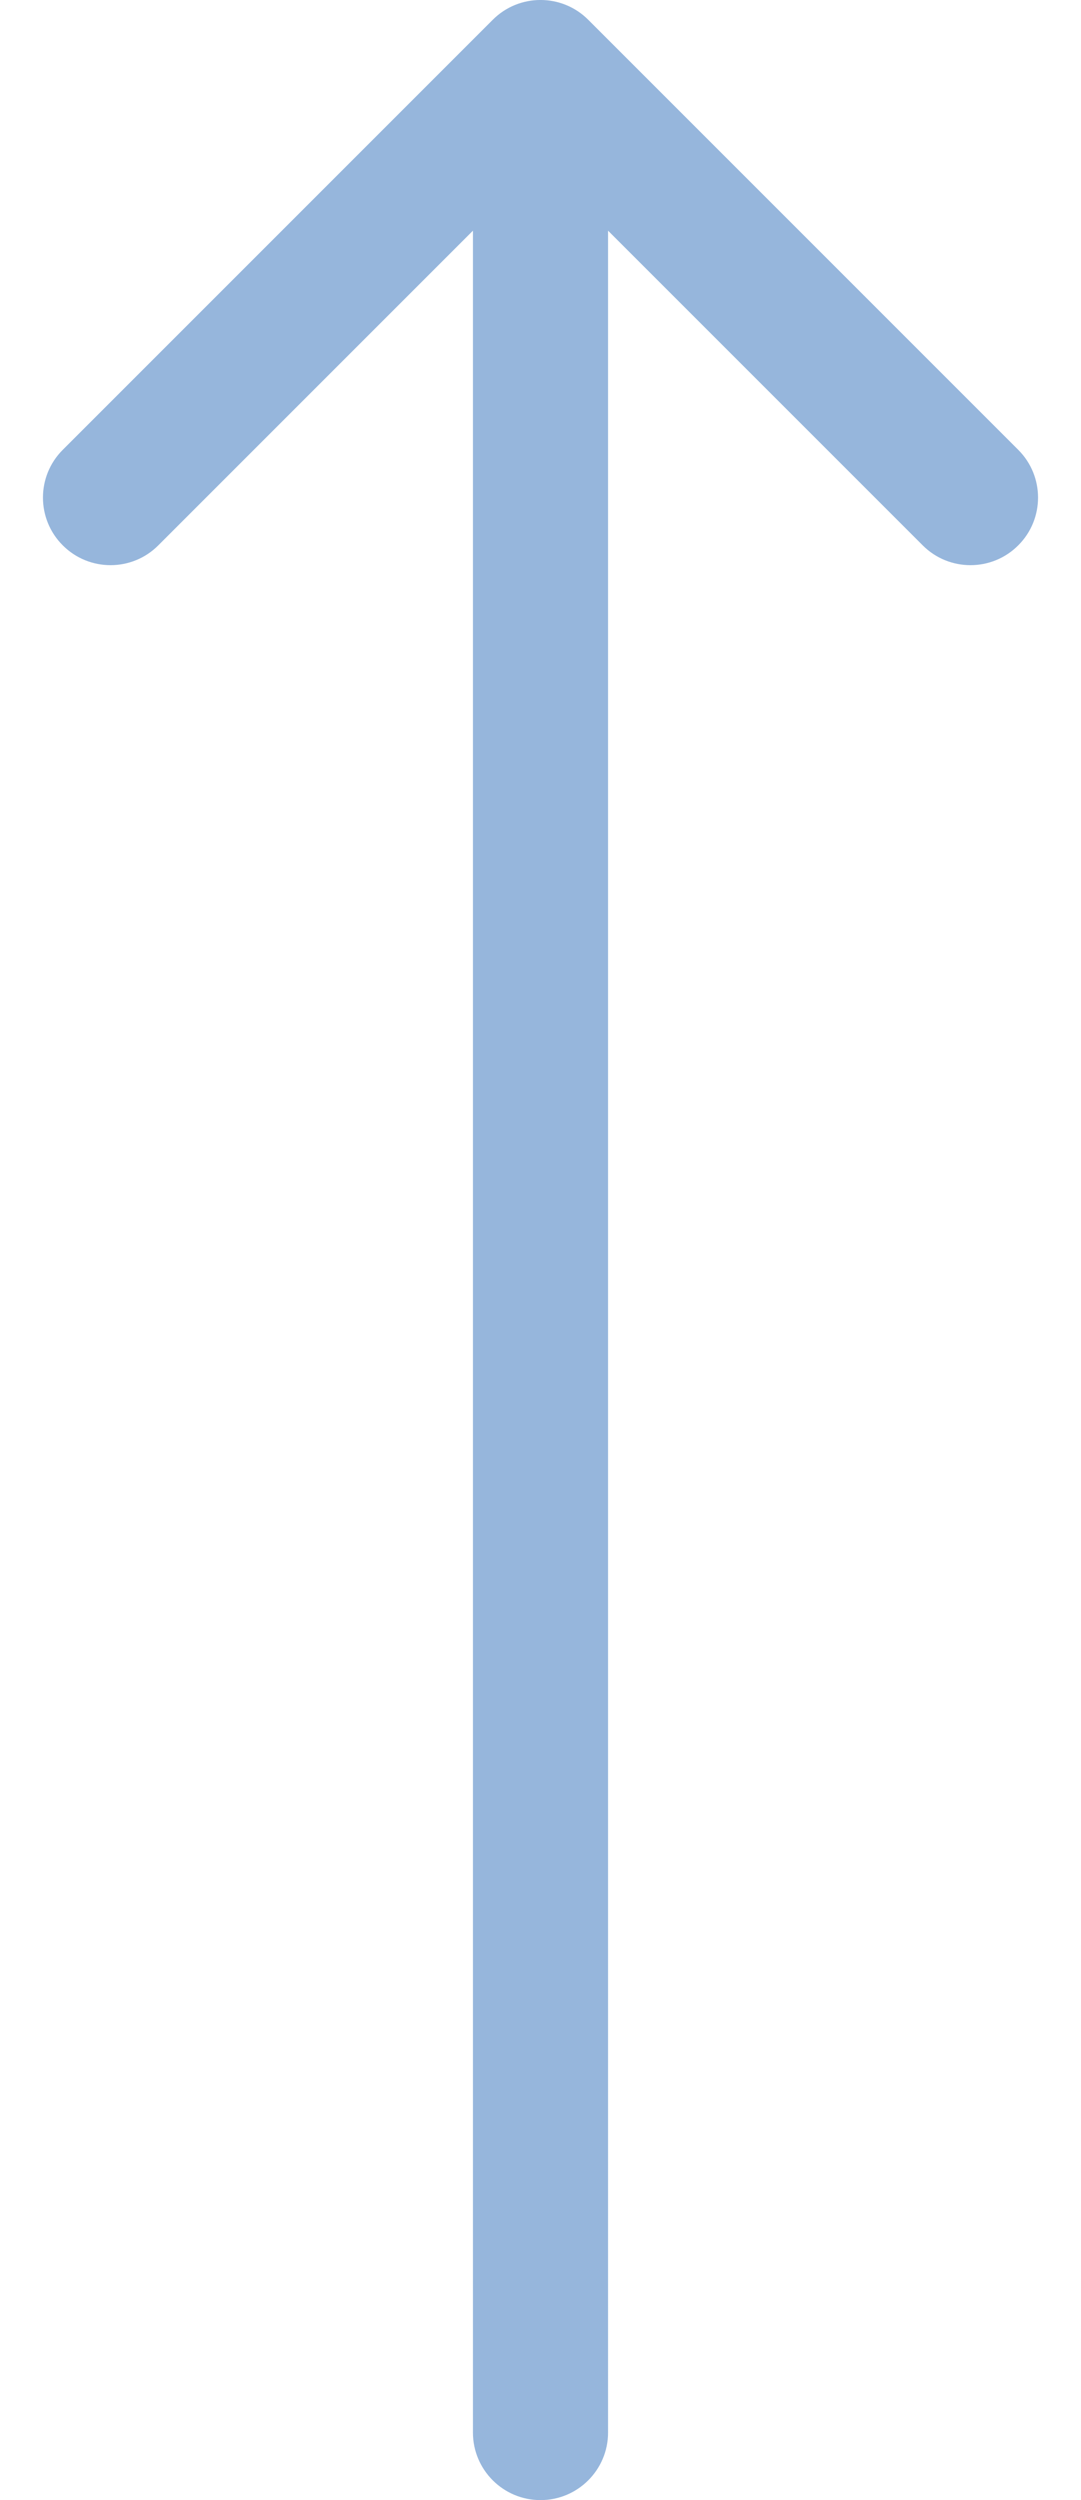 <svg width="16" height="37" viewBox="0 0 16 37" fill="none" xmlns="http://www.w3.org/2000/svg">
<path d="M7 36C7 36.552 7.448 37 8 37C8.552 37 9 36.552 9 36L7 36ZM8.707 0.293C8.317 -0.098 7.683 -0.098 7.293 0.293L0.929 6.657C0.538 7.047 0.538 7.681 0.929 8.071C1.319 8.462 1.953 8.462 2.343 8.071L8 2.414L13.657 8.071C14.047 8.462 14.681 8.462 15.071 8.071C15.462 7.681 15.462 7.047 15.071 6.657L8.707 0.293ZM9 36L9 1L7 1L7 36L9 36Z" fill="#96B6DC"/>
</svg>

